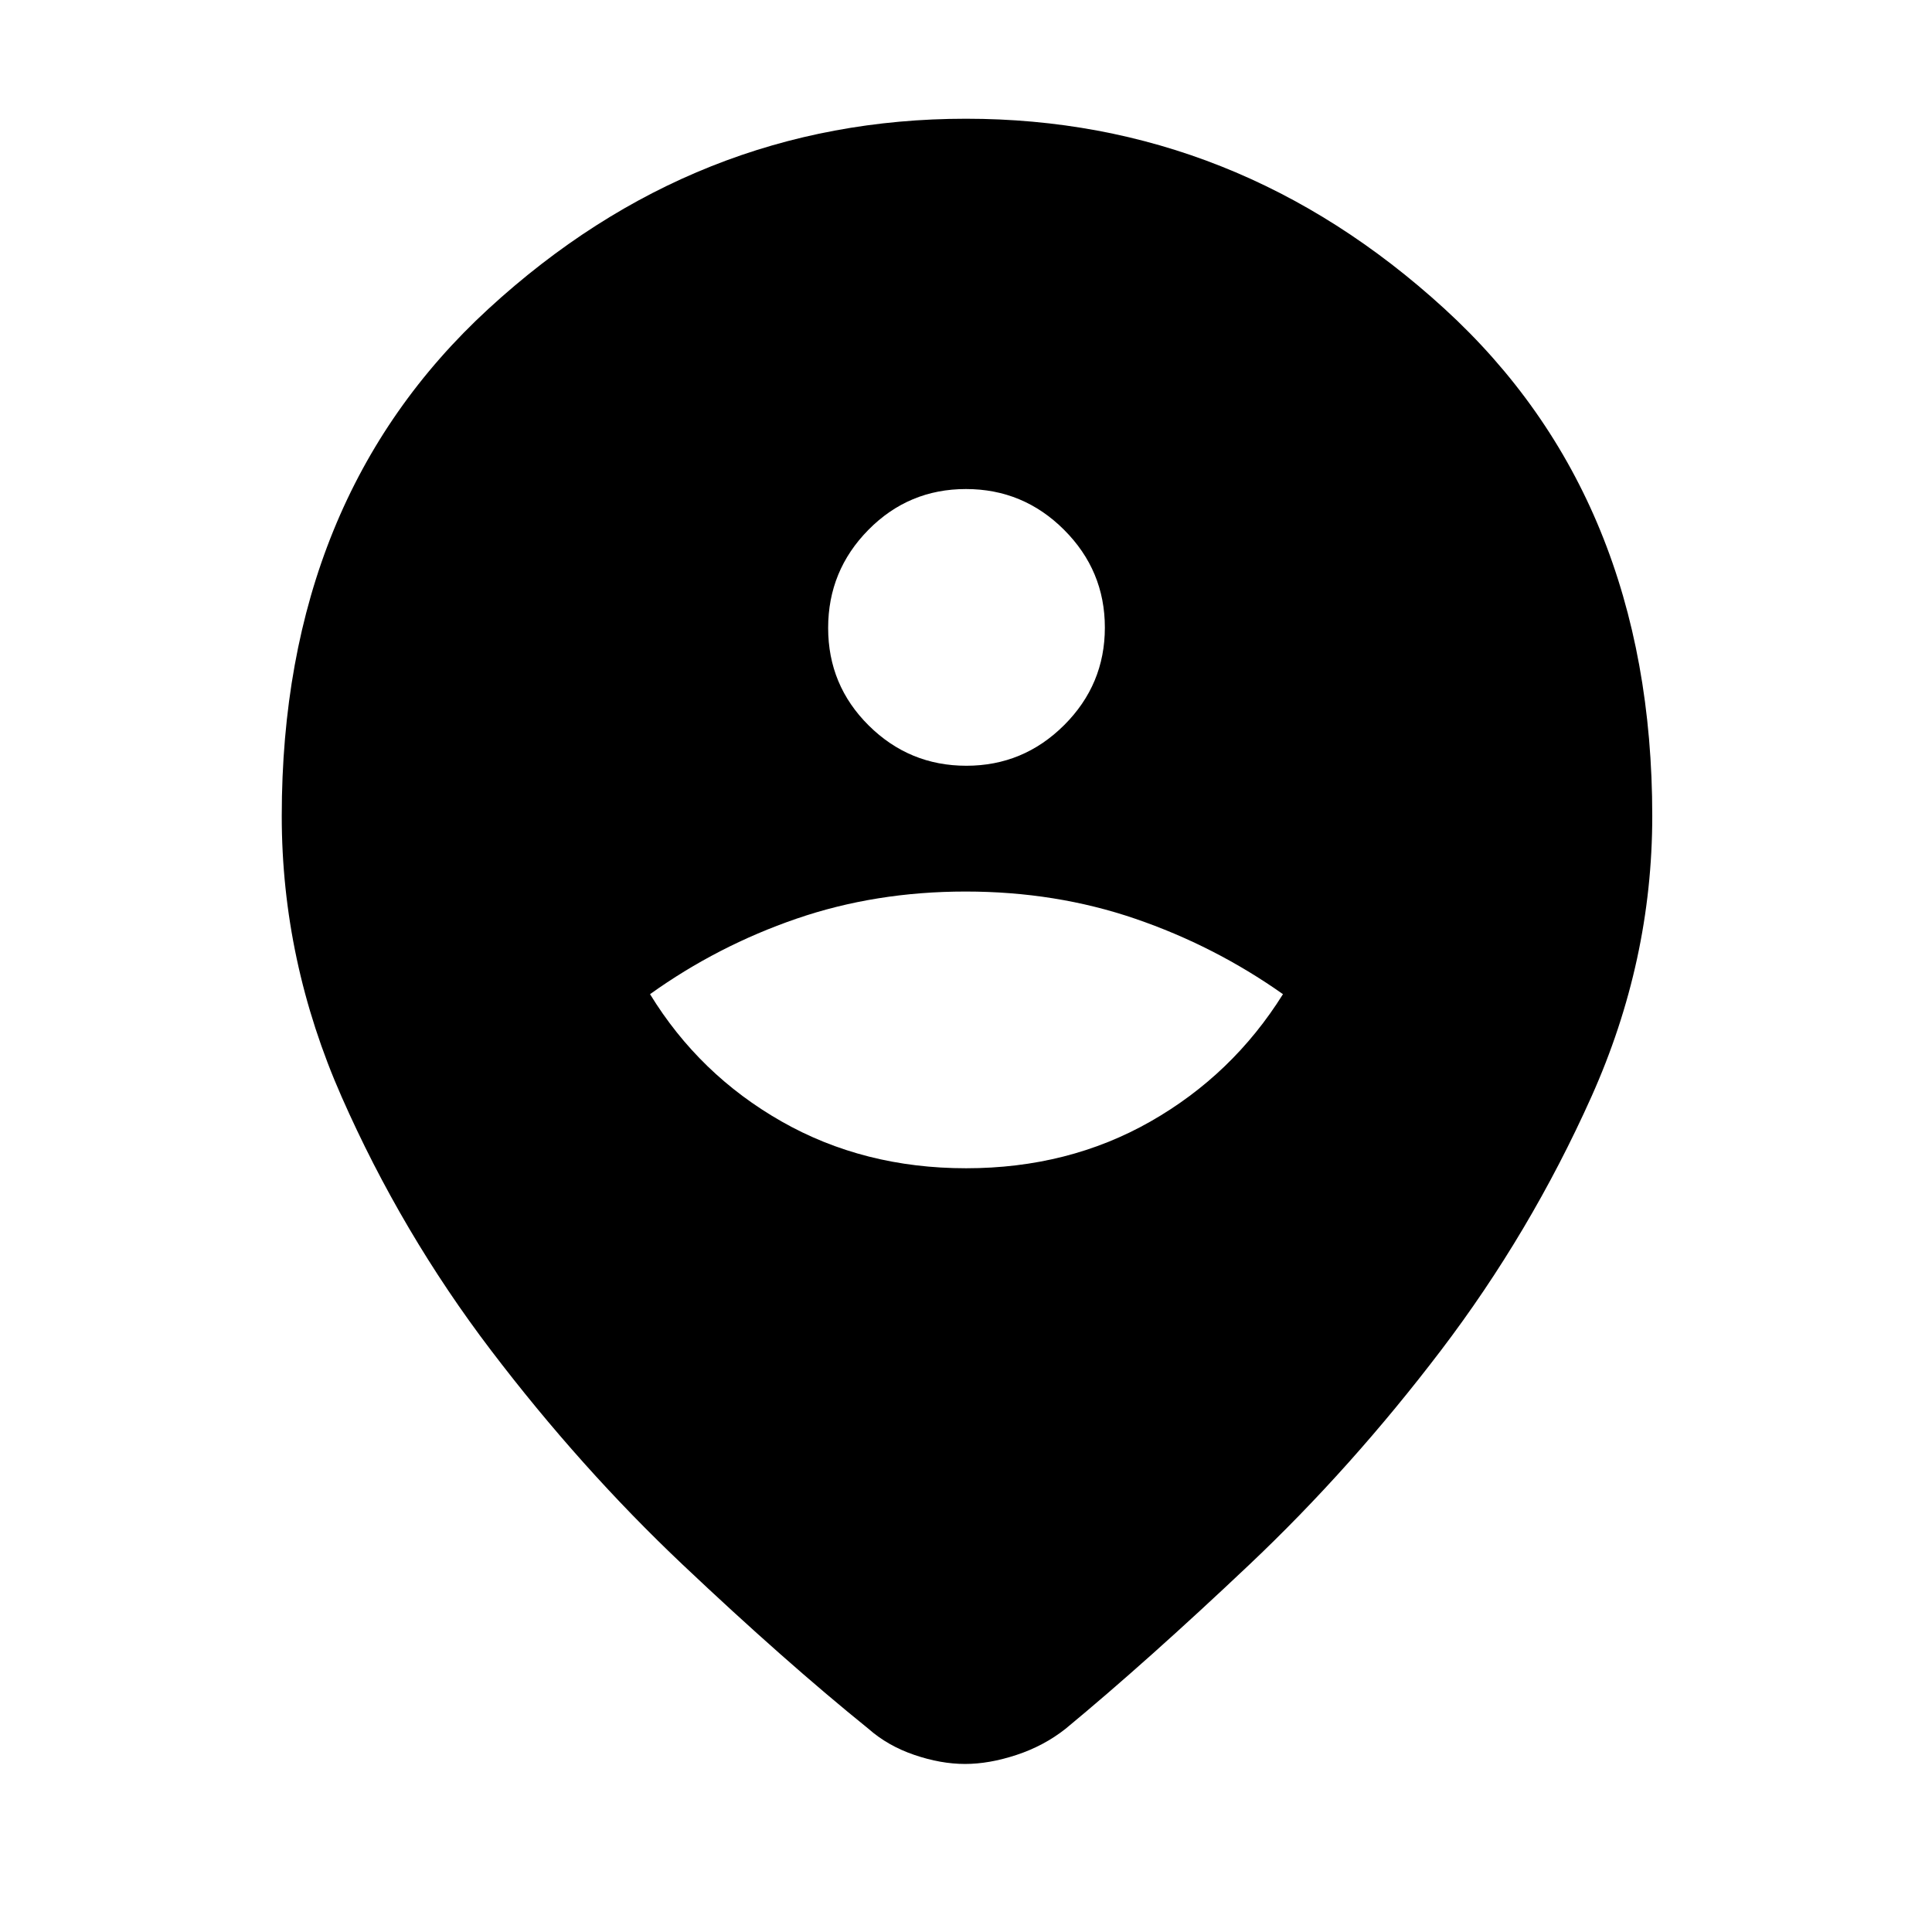 <svg xmlns="http://www.w3.org/2000/svg" height="48" viewBox="0 -960 960 960" width="48"><path d="M479.51-83.5q-12.01 0-25.2-4.5t-22.81-13q-41.5-33.5-92.25-81.5T244-289q-44.5-58.5-74.25-126T140-554.5q0-157.66 102.75-252.08Q345.51-901 480-901t237.75 94.42Q821-712.16 821-554.5q0 72-30.25 139.5T716-289q-44.5 58.5-95.25 106.5T529.5-101q-10.75 8.5-24.36 13-13.62 4.5-25.63 4.5Zm.54-296q50.85 0 91.65-23.25Q612.5-426 637.5-466q-34-24-73.44-37.5T479.81-517q-44.81 0-84.06 13.5T323-466q24.5 40 65.36 63.25 40.85 23.25 91.69 23.25Zm.12-200q28.33 0 48.58-20.17Q549-619.85 549-648.17q0-28.33-20.28-48.58Q508.45-717 479.97-717q-28.47 0-48.47 20.28-20 20.27-20 48.75 0 28.47 20.17 48.47 20.18 20 48.5 20Z"/></svg>